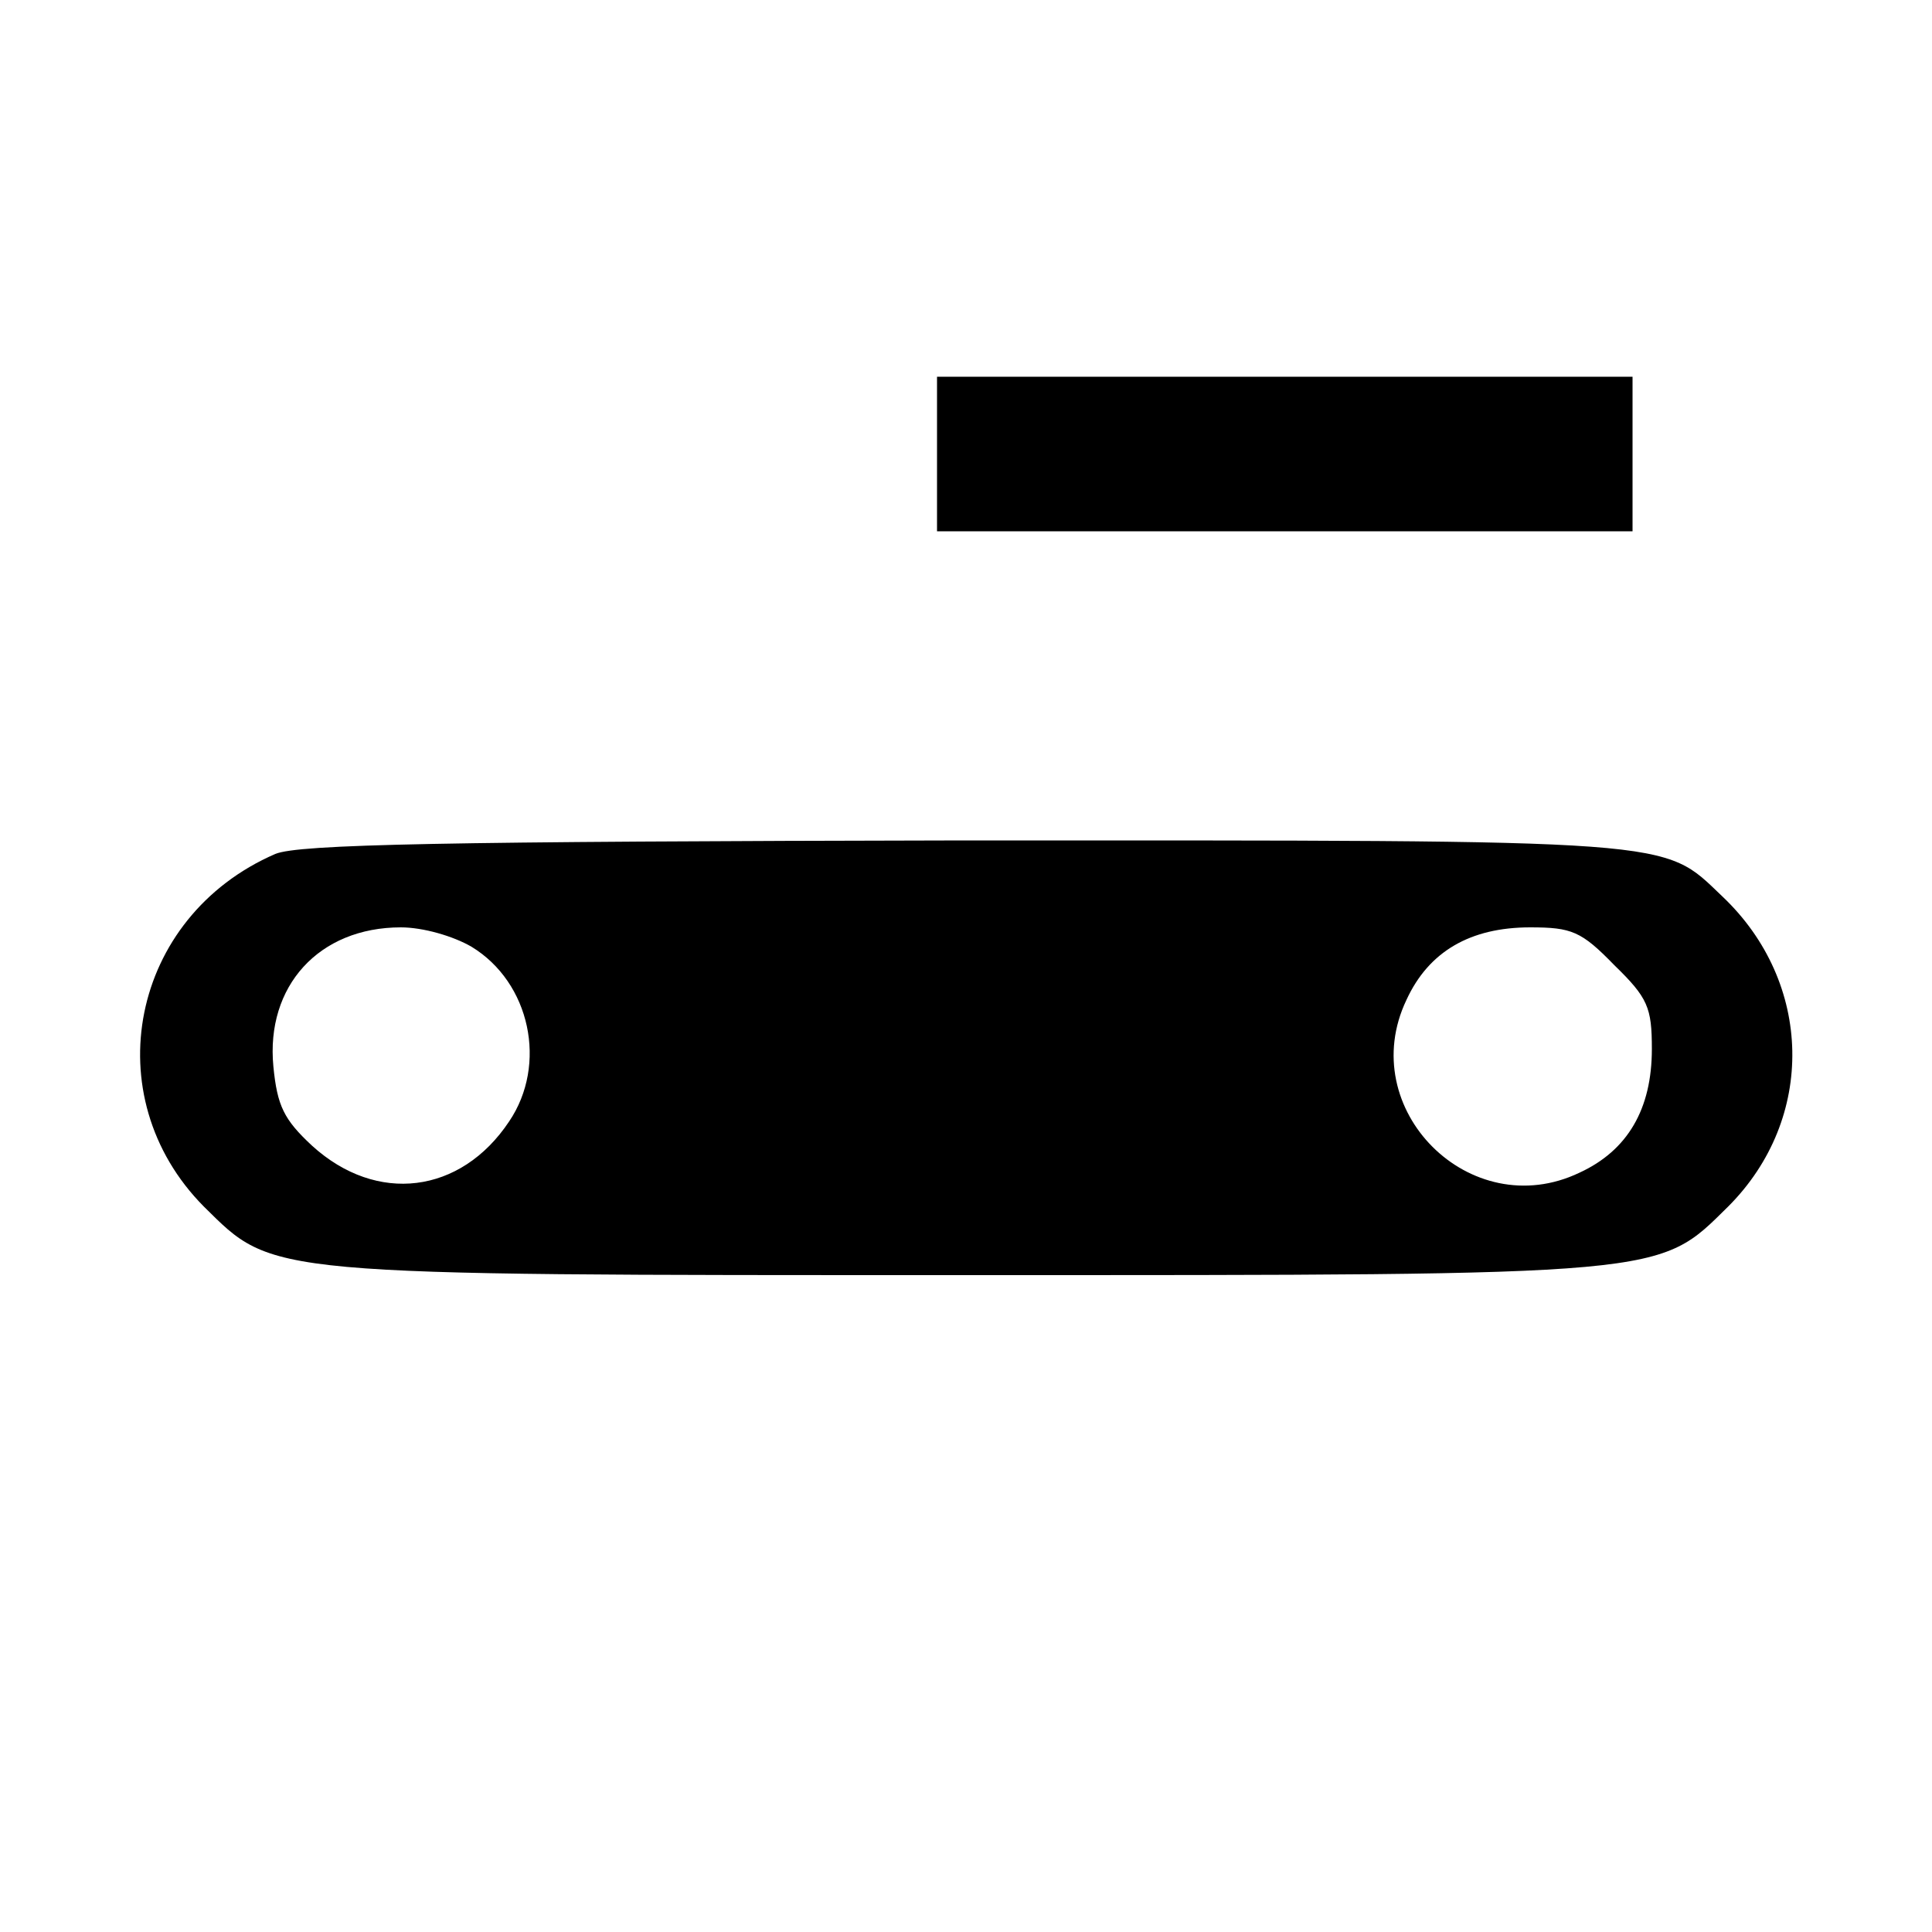 <?xml version="1.0" standalone="no"?>
<!DOCTYPE svg PUBLIC "-//W3C//DTD SVG 20010904//EN"
 "http://www.w3.org/TR/2001/REC-SVG-20010904/DTD/svg10.dtd">
<svg version="1.0" xmlns="http://www.w3.org/2000/svg"
 width="200pt" height="200pt" viewBox="0 0 200 200"
 preserveAspectRatio="xMidYMid meet">
<g transform="translate(0,200) scale(0.1,-0.1)"
fill="#000000" stroke="none">
<path d="M970 1530 l0 -80 360 0 360 0 0 80 0 80 -360 0 -360 0 0 -80z"/>
<path d="M285 1116 c-150 -65 -187 -251 -74 -365 73 -72 59 -71 789 -71 730 0
716 -1 789 71 91 91 88 232 -6 321 -63 60 -39 58 -785 58 -541 -1 -689 -4
-713 -14z m203 -96 c61 -37 79 -122 39 -181 -50 -75 -137 -86 -204 -25 -29 27
-36 41 -40 82 -8 83 47 144 132 144 23 0 54 -9 73 -20z m1183 -19 c35 -34 39
-44 39 -87 0 -62 -25 -105 -75 -128 -113 -54 -233 66 -179 179 23 50 66 75
128 75 43 0 53 -4 87 -39z"/>
</g>
</svg>
